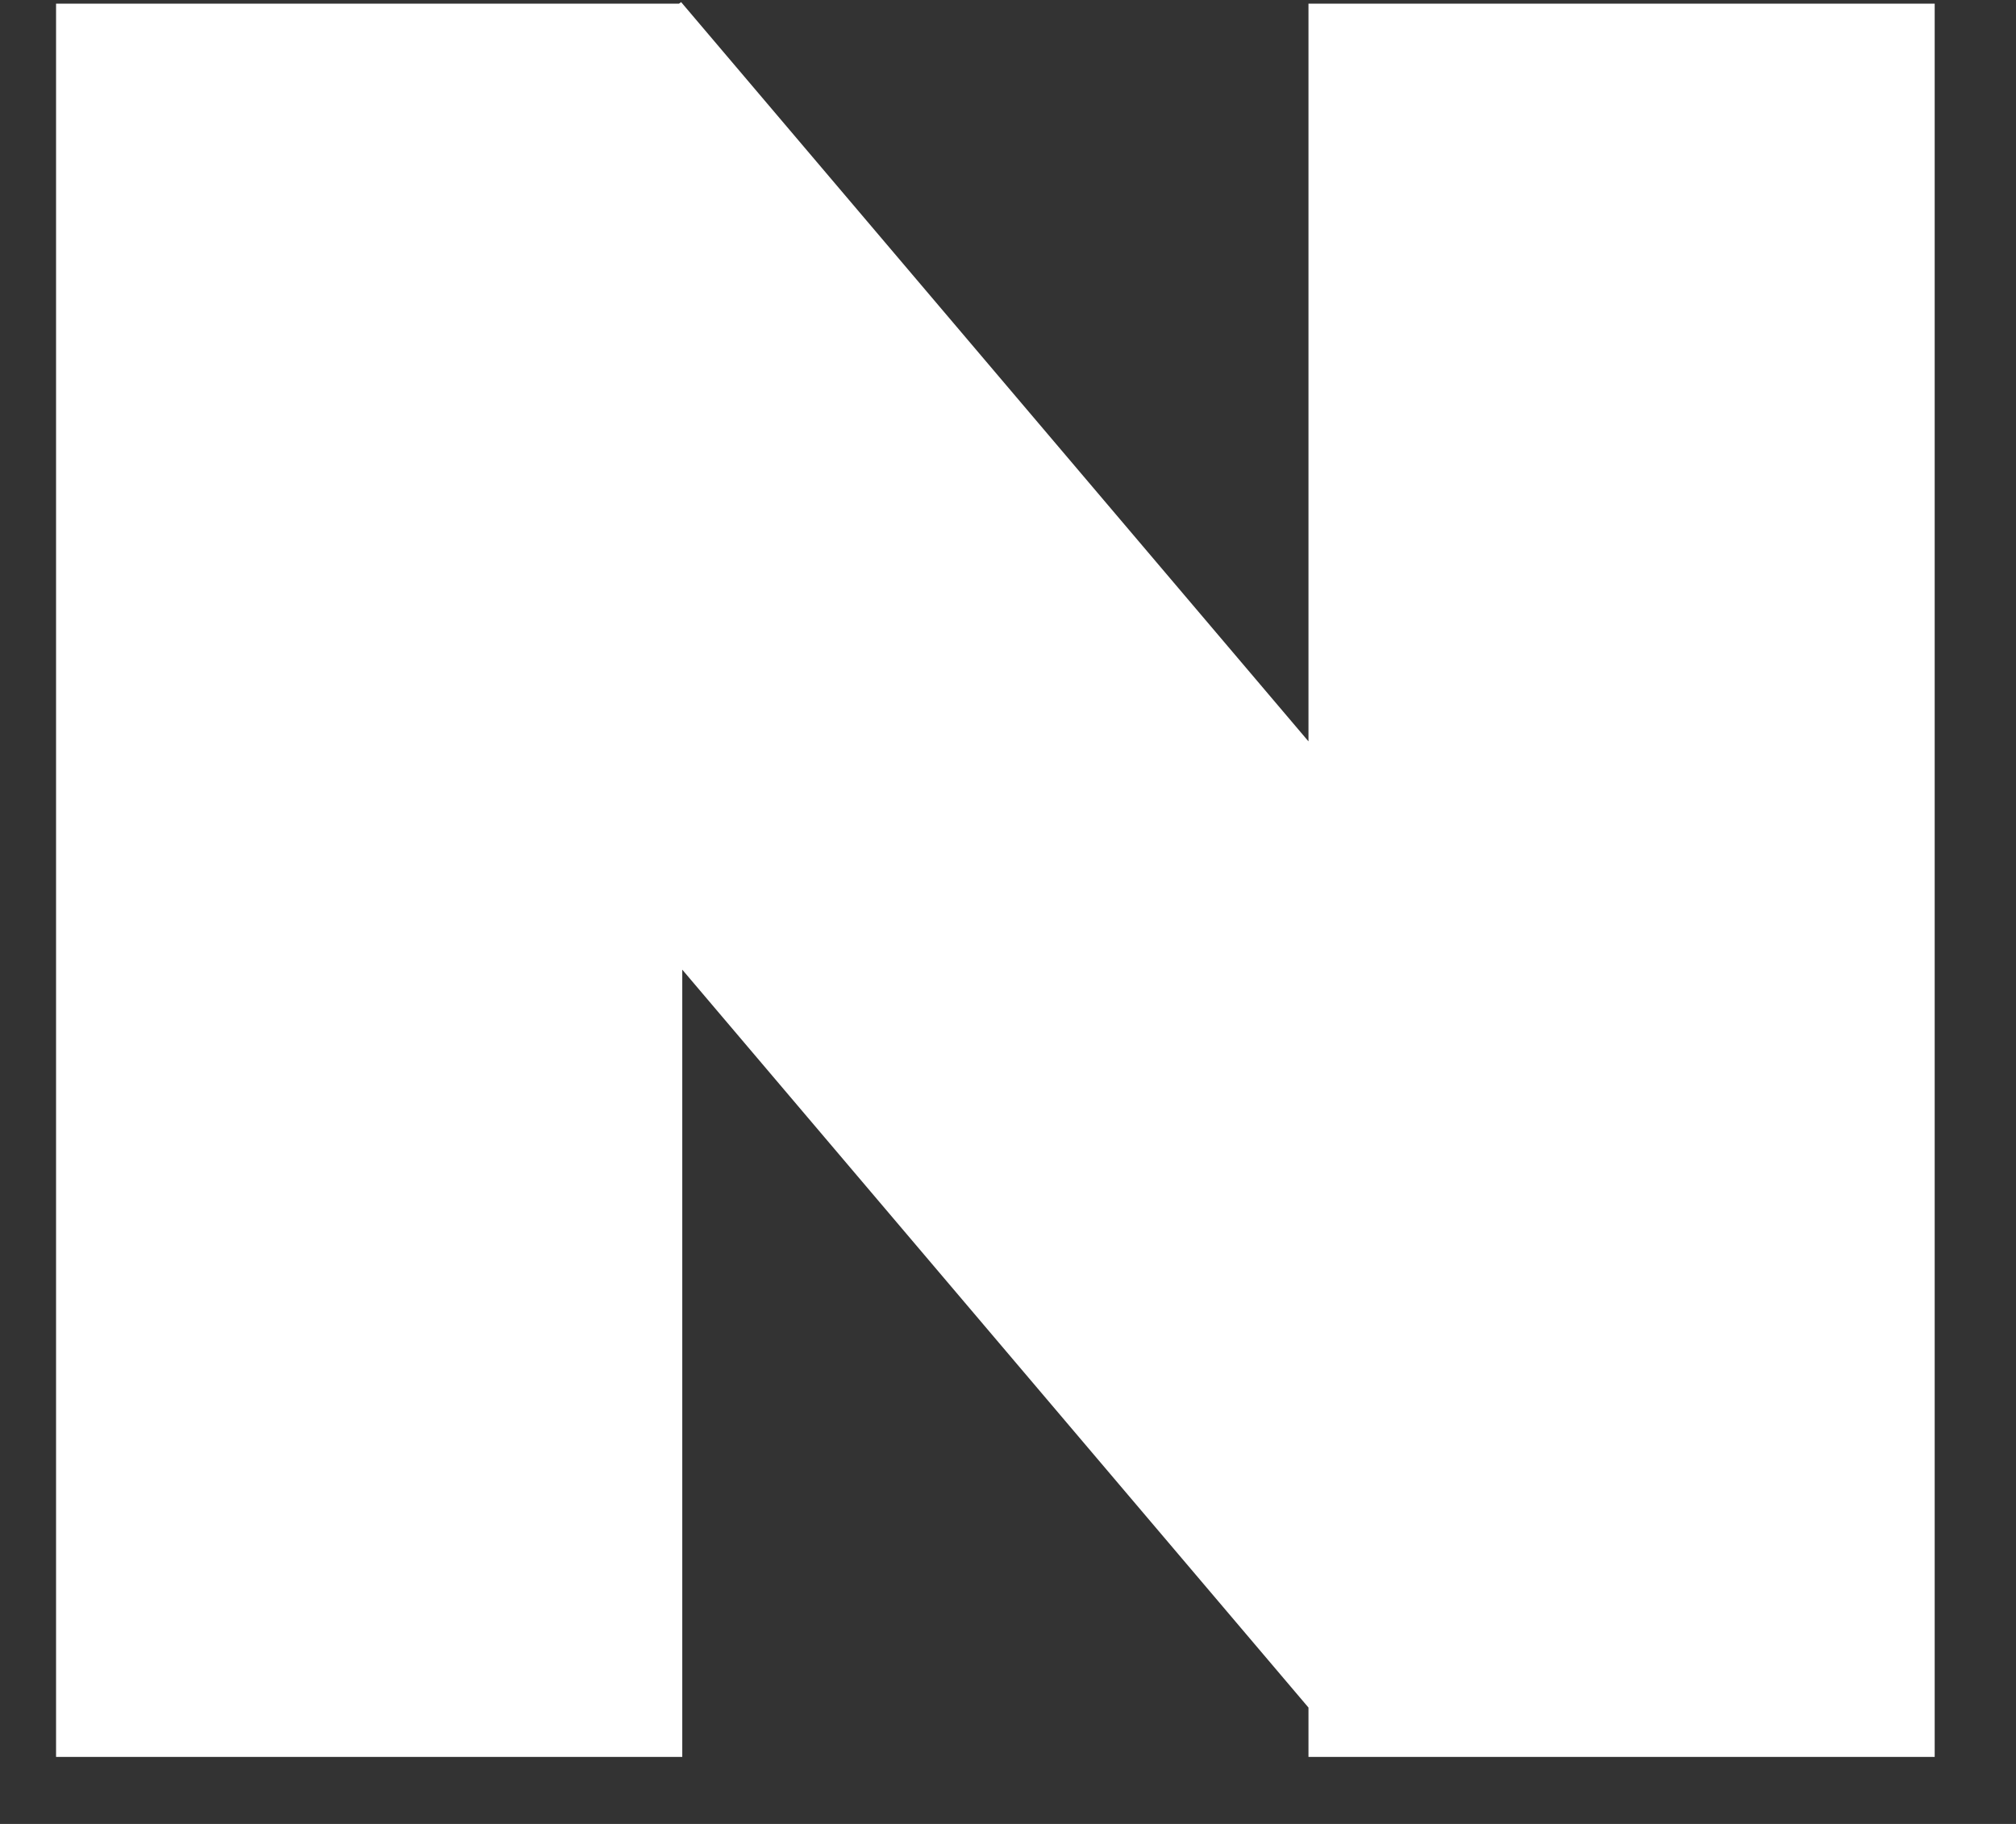 <svg width="21" height="19" viewBox="0 0 21 19" fill="none" xmlns="http://www.w3.org/2000/svg">
<rect x="0" y="0" width="21" height="19" fill="#333333" stroke="none"/>
<path id="Union" fill-rule="evenodd" clip-rule="evenodd" d="M7.107 10.101V18.302H0.584V0.038H7.073L7.095 0.022L13.63 7.723V0.038H20.153V18.302H13.63V17.788L7.107 10.101Z" fill="white"/>
</svg>
